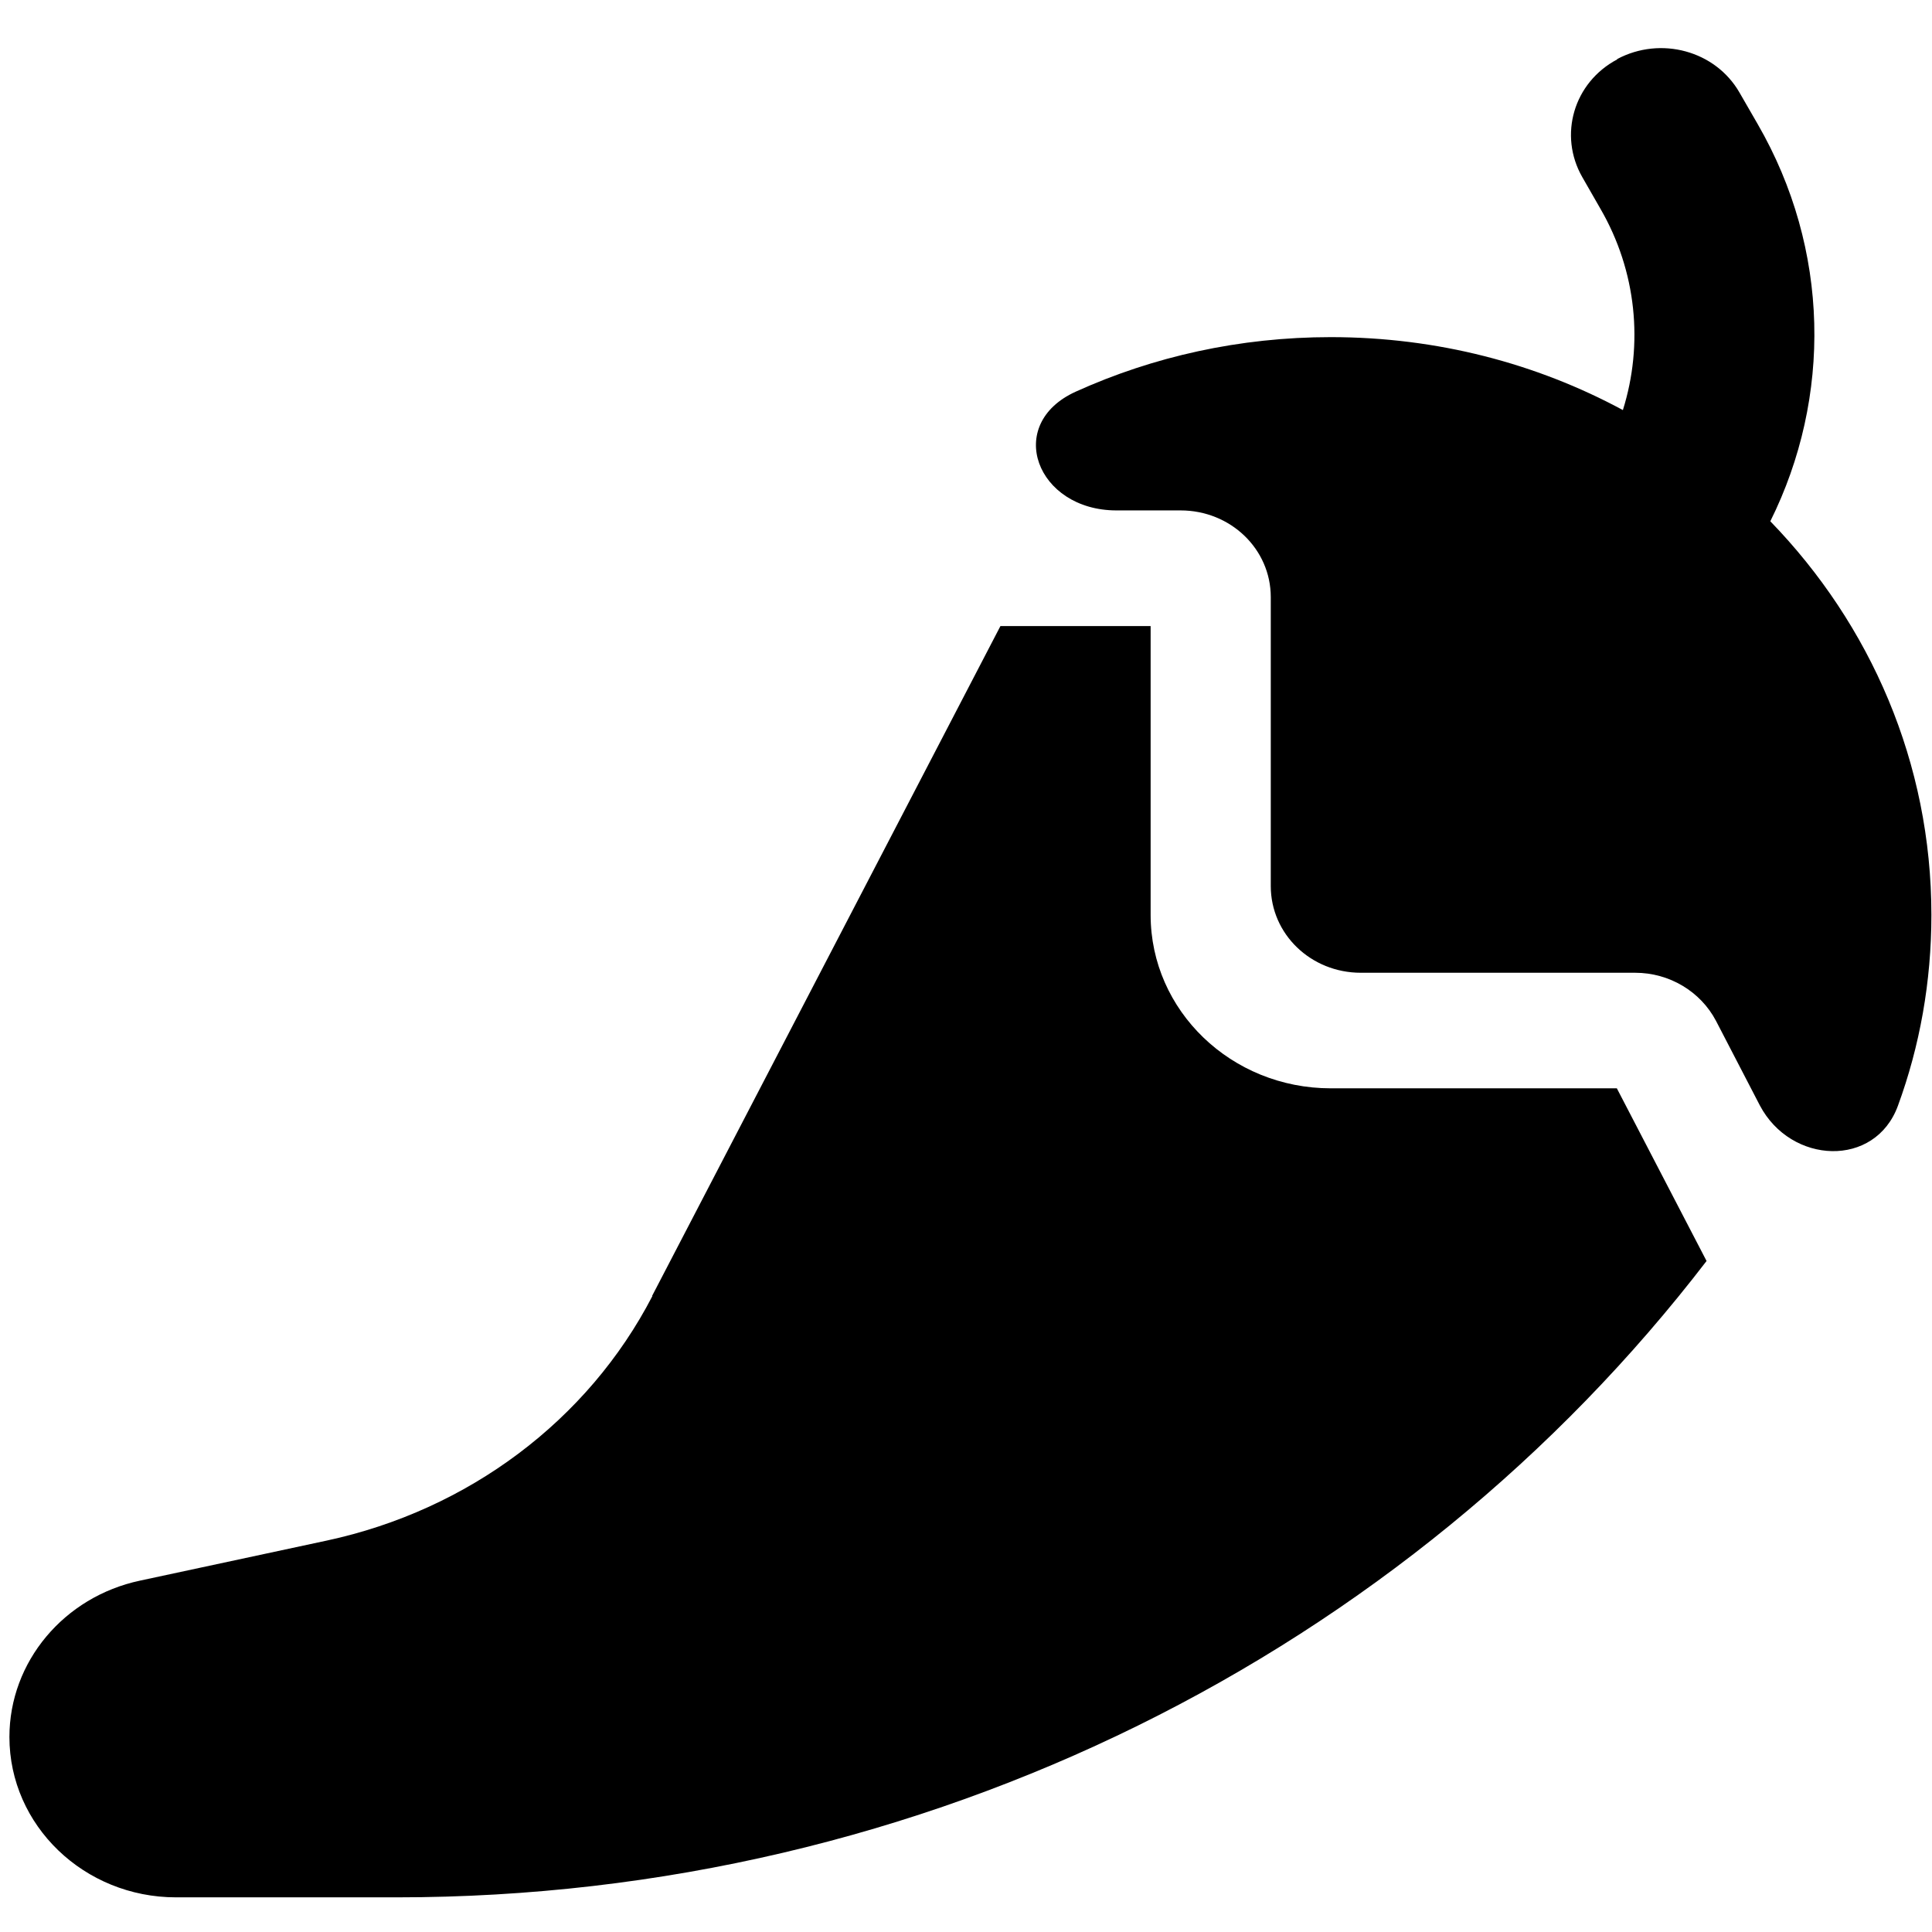 <svg width="16" height="16" viewBox="0 0 16 16" fill="none" xmlns="http://www.w3.org/2000/svg">
<path d="M13.393 0.489C13.754 0.297 14.207 0.42 14.406 0.767L14.556 1.027C15.156 2.065 15.171 3.291 14.661 4.317C15.491 5.173 15.995 6.318 15.995 7.577C15.995 8.131 15.899 8.663 15.718 9.157C15.529 9.674 14.832 9.644 14.574 9.154L14.211 8.454C14.083 8.211 13.825 8.056 13.542 8.056H11.27C10.856 8.056 10.524 7.736 10.524 7.338V4.945C10.524 4.547 10.191 4.227 9.777 4.227H9.246C8.584 4.227 8.313 3.513 8.91 3.243C9.551 2.953 10.266 2.792 11.021 2.792C11.901 2.792 12.725 3.01 13.44 3.396C13.611 2.852 13.555 2.247 13.253 1.727L13.104 1.467C12.905 1.12 13.032 0.683 13.393 0.492V0.489ZM5.4 10.733L8.285 5.185H9.529V7.577C9.529 8.37 10.197 9.013 11.021 9.013H13.39L14.133 10.443C11.652 13.676 7.673 15.713 3.286 15.713H1.458C0.697 15.713 0.078 15.118 0.078 14.385C0.078 13.763 0.529 13.224 1.16 13.09L2.708 12.758C3.877 12.506 4.869 11.765 5.403 10.733H5.4Z" fill="black"/>
</svg>
